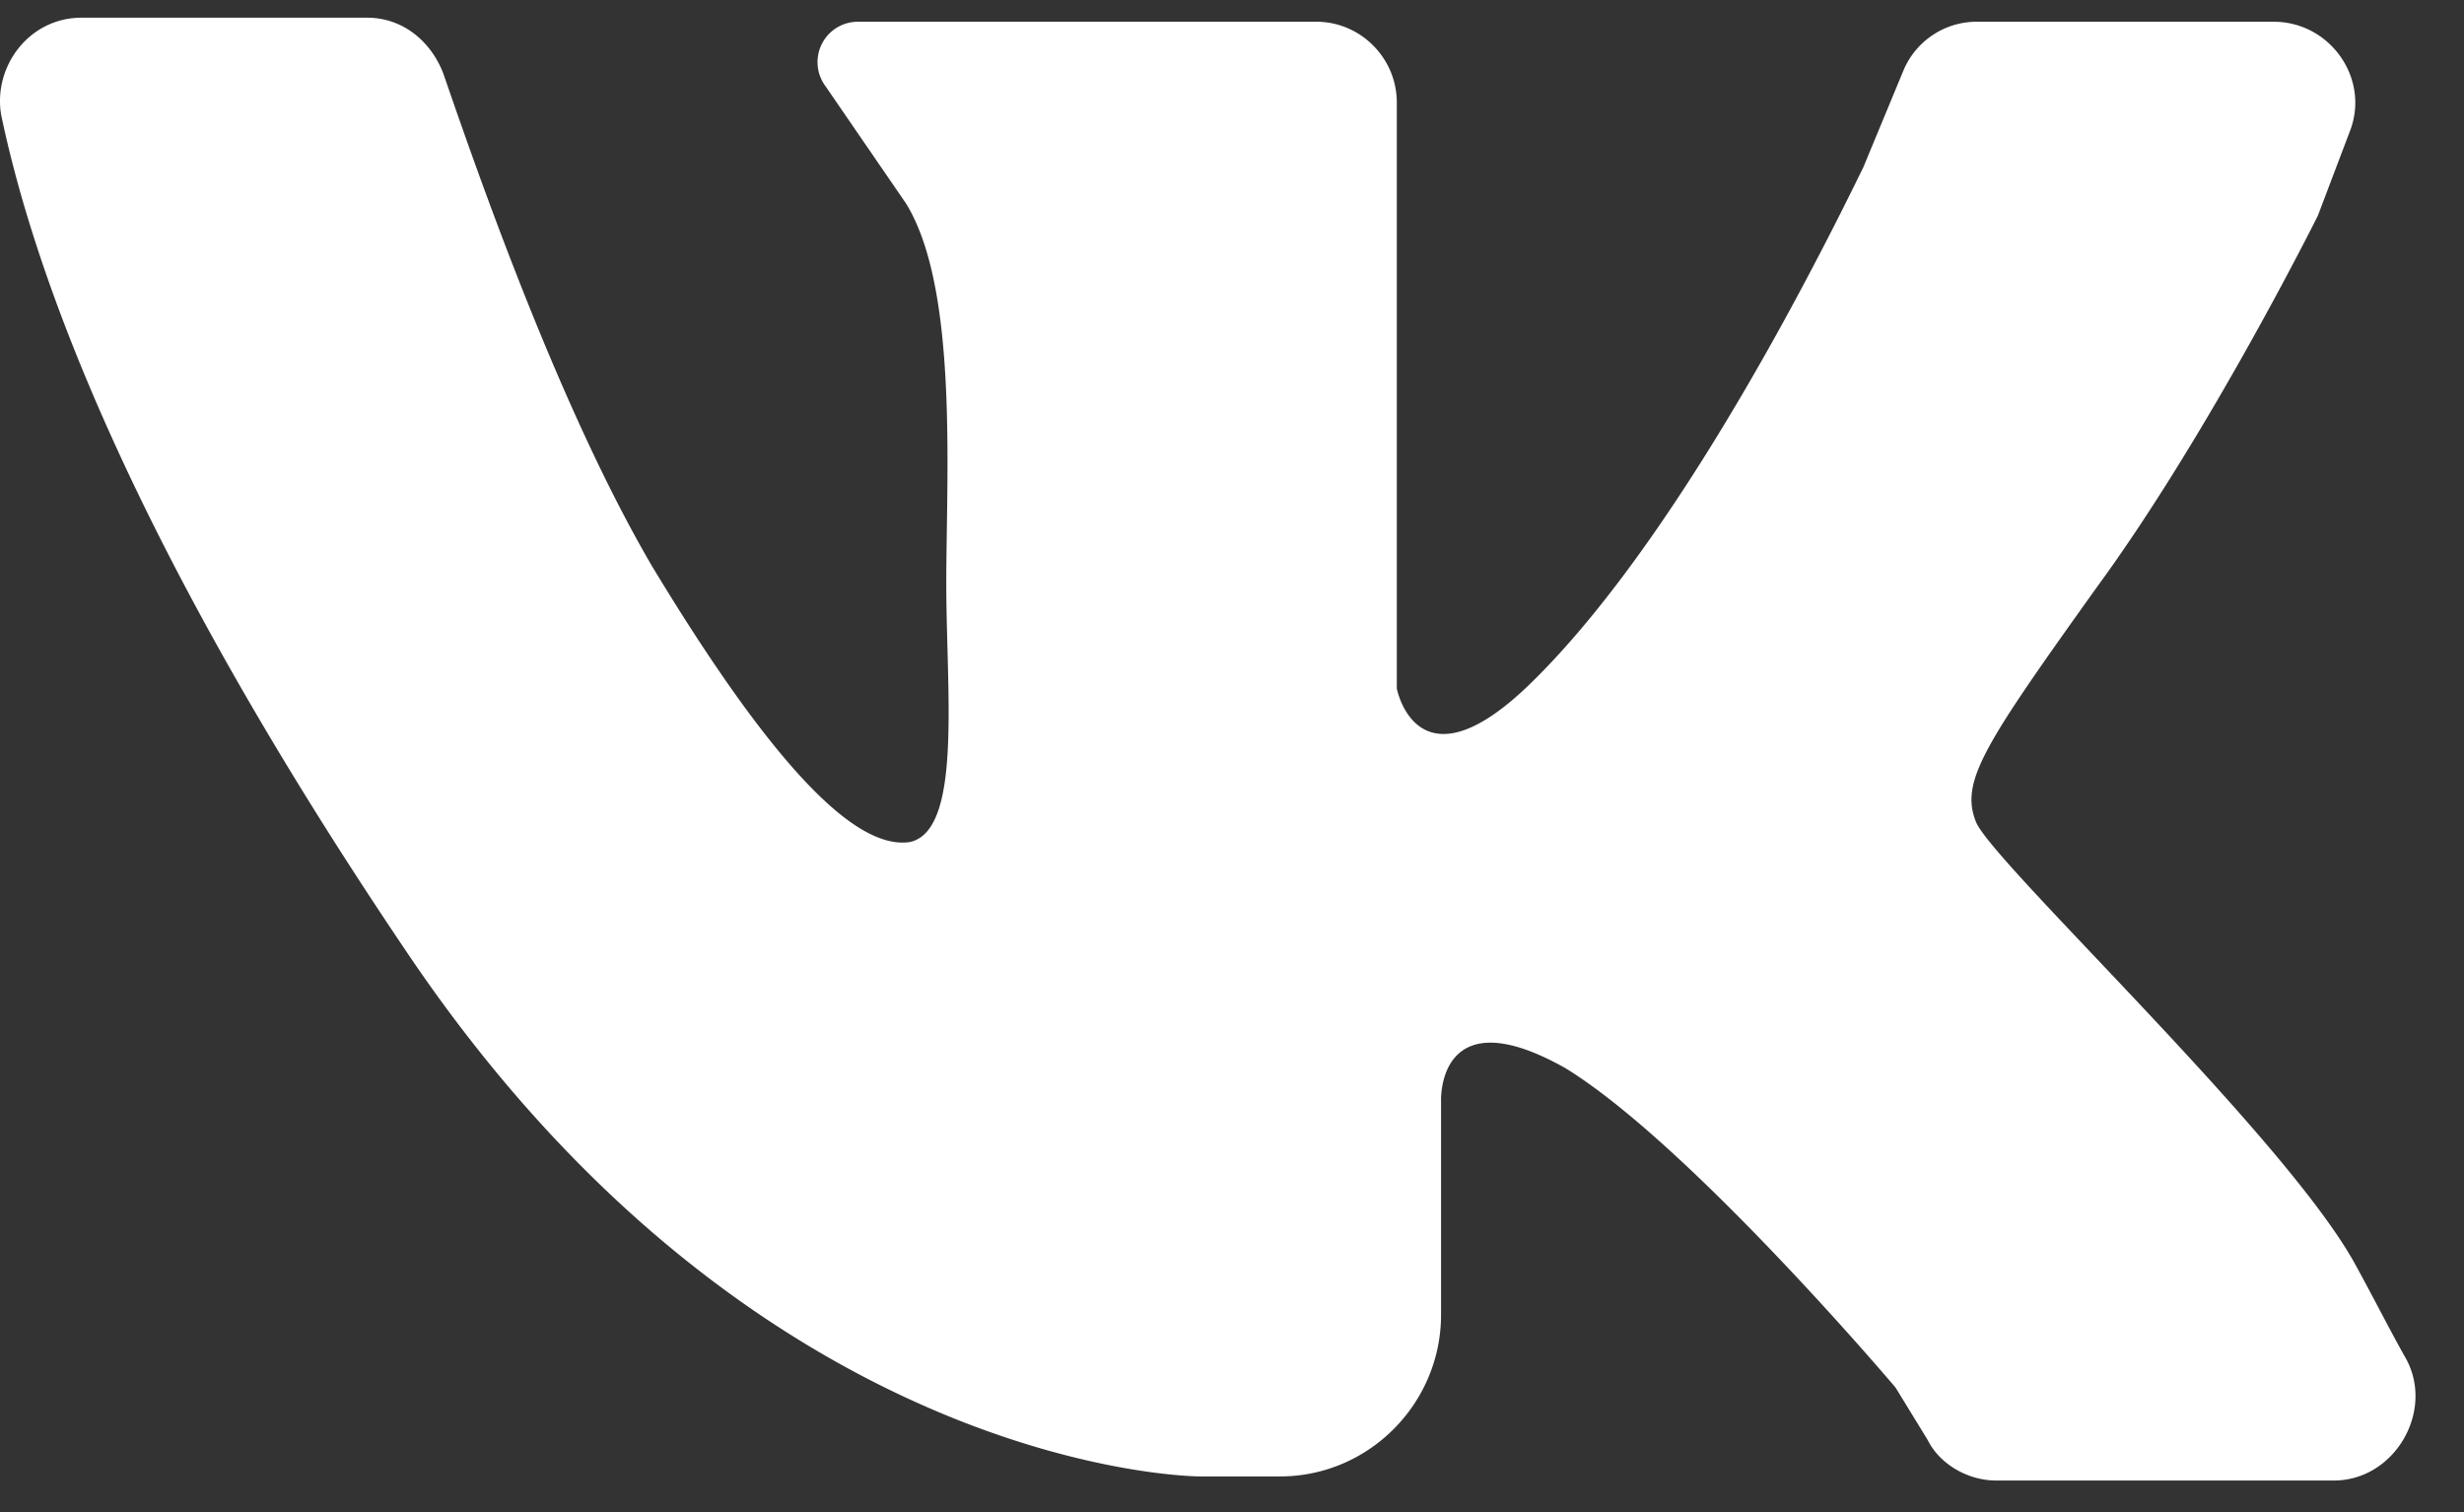 <svg xmlns="http://www.w3.org/2000/svg" width="44" height="27" fill="none"><rect width="100%" height="100%" fill="#333333" stroke="none"/><path fill="#fff" d="M1.456.316h5.1c.646 0 1.15.433 1.365 1.01.646 1.876 2.082 5.989 3.734 8.803 2.227 3.68 3.663 5.05 4.597 4.906.934-.216.646-2.67.646-4.617 0-1.949.216-5.268-.718-6.783l-1.436-2.092a.721.721 0 0 1 .574-1.155h8.188c.79 0 1.437.65 1.437 1.443v10.463s.359 1.875 2.37-.073c2.01-1.948 4.166-5.555 5.961-9.235l.718-1.732a1.419 1.419 0 0 1 1.293-.866H40.6c1.006 0 1.724 1.01 1.365 1.948l-.575 1.516s-1.94 3.896-3.95 6.638c-2.011 2.814-2.442 3.463-2.155 4.185.288.721 5.459 5.555 6.752 7.864.359.65.646 1.227.933 1.732.503.938-.215 2.165-1.293 2.165h-6.033c-.502 0-1.005-.29-1.22-.722l-.575-.938s-3.663-4.33-5.89-5.7c-2.298-1.299-2.226.577-2.226.577v3.824c0 1.588-1.293 2.886-2.873 2.886h-1.437s-7.9 0-14.22-9.452C2.245 9.551.594 4.79.02 2.048-.124 1.182.523.316 1.456.316Z"/></svg>